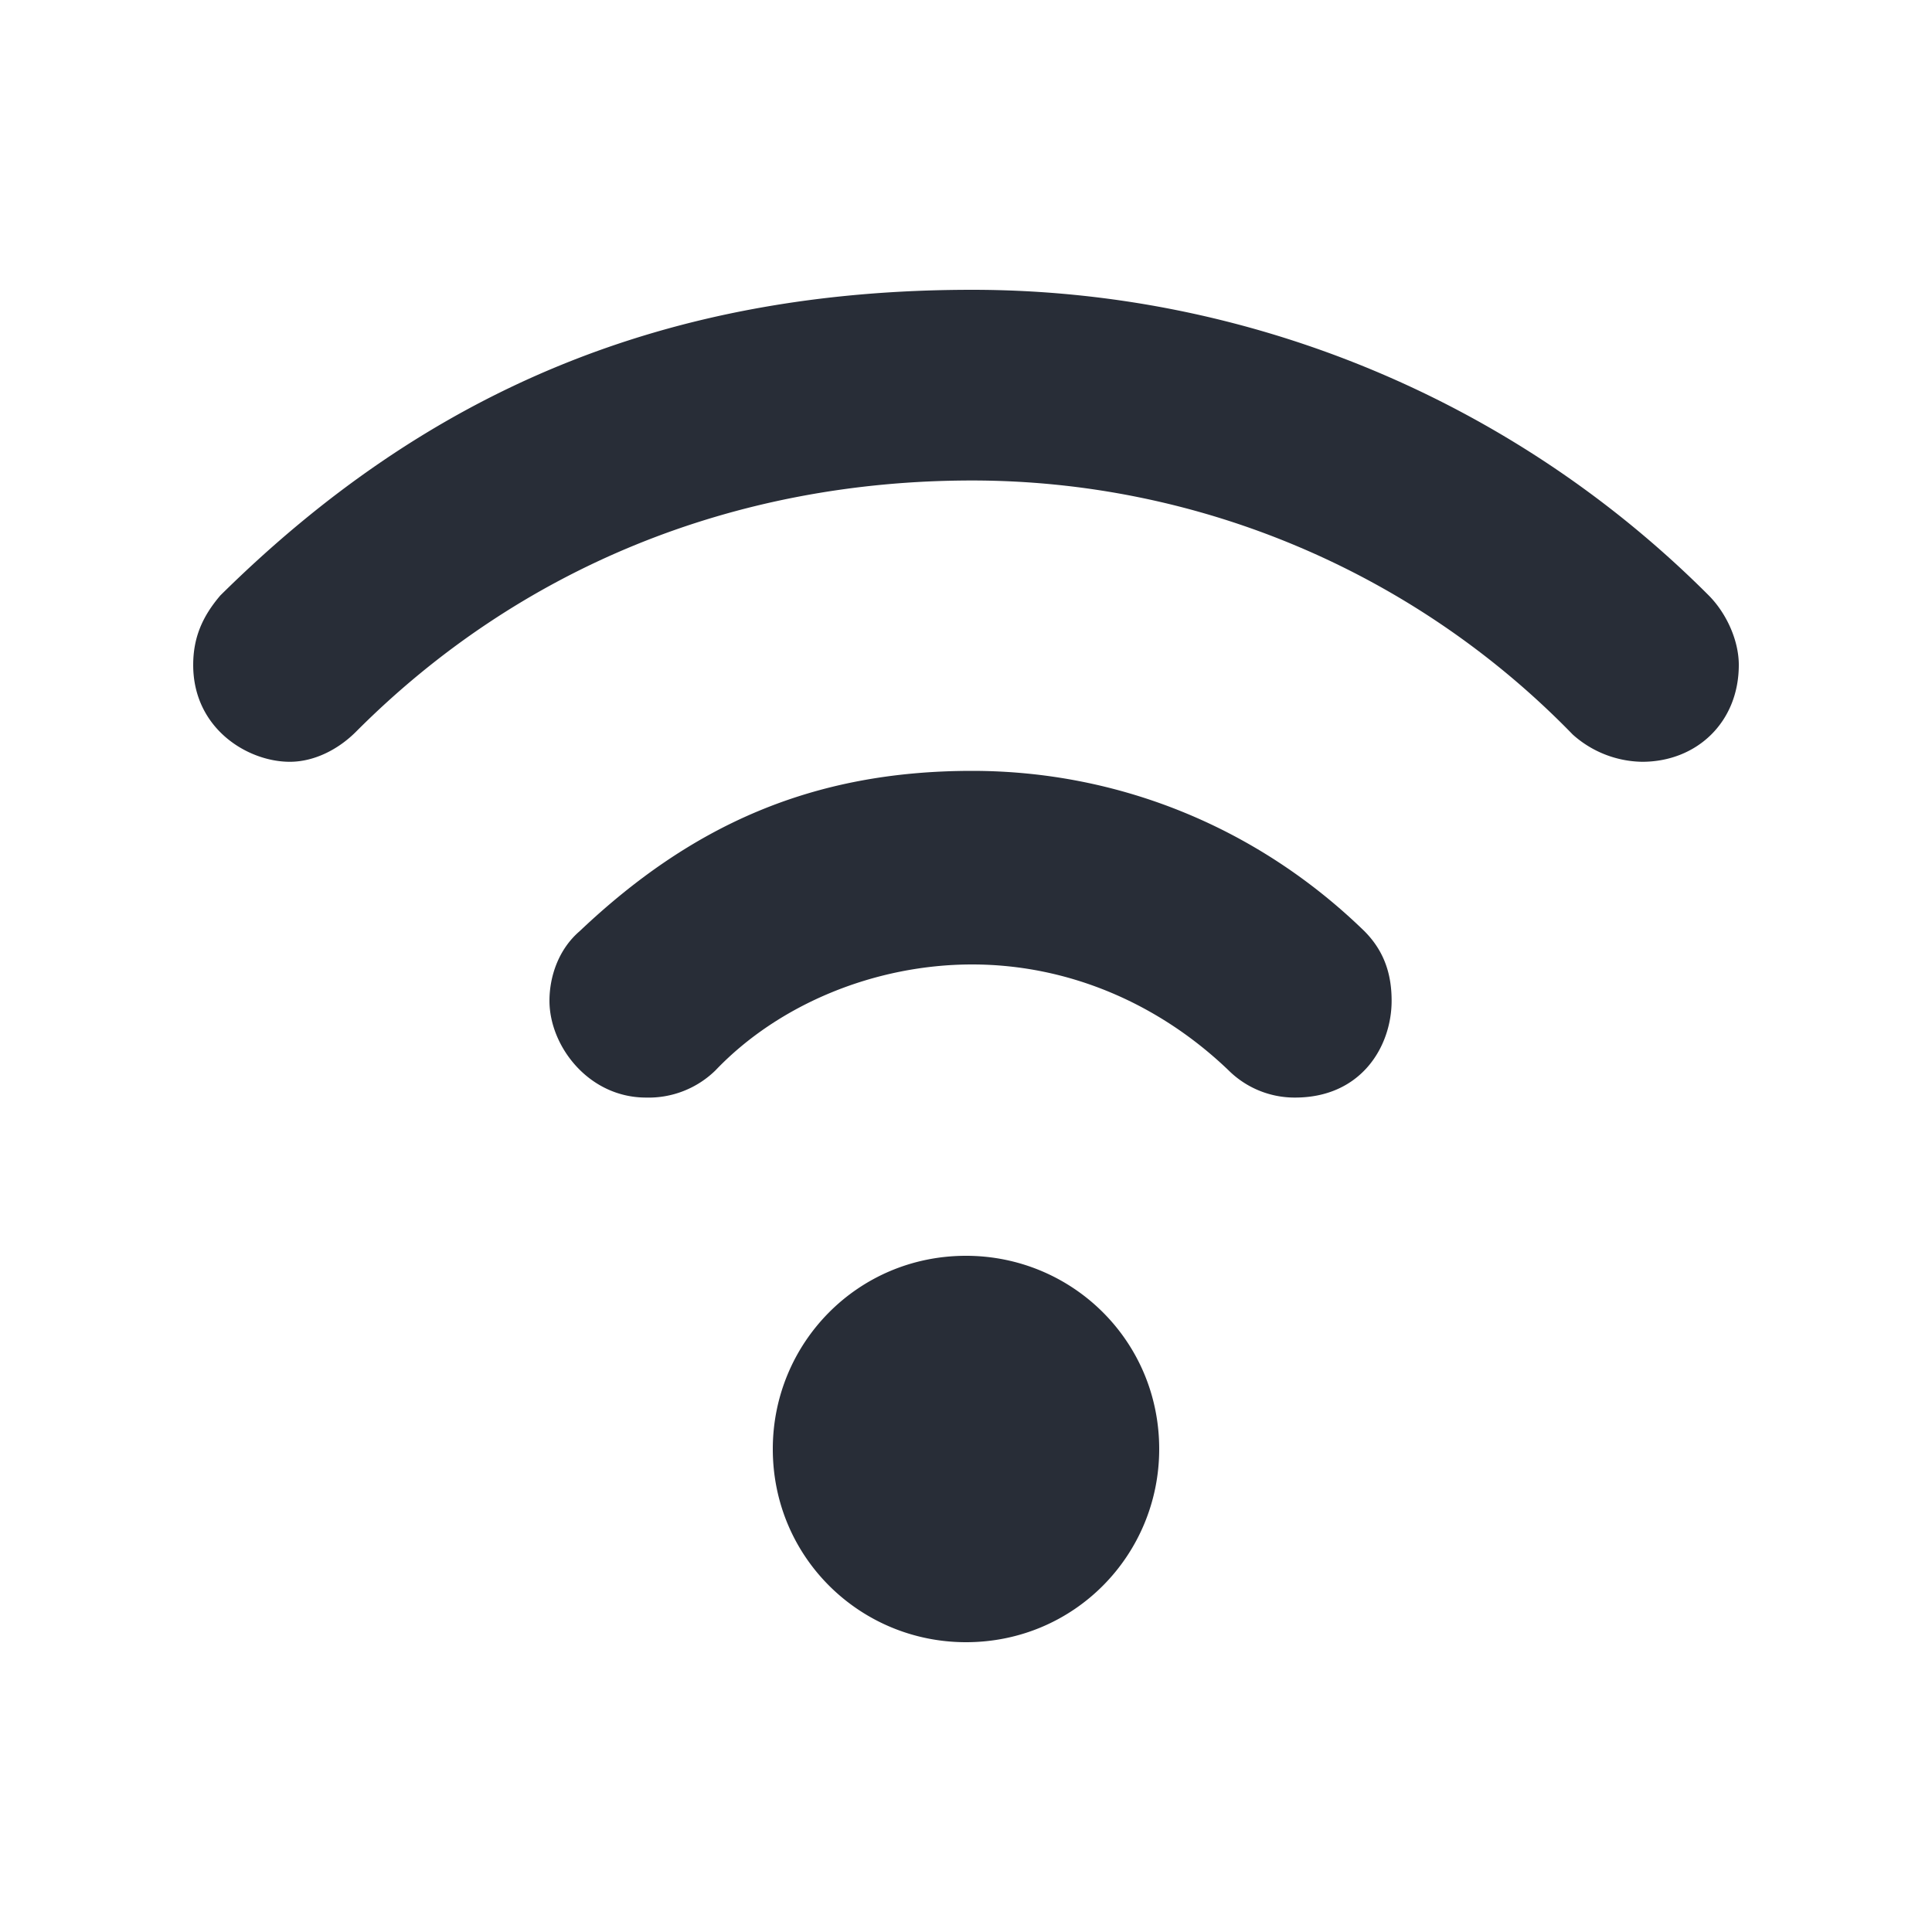 <svg id="icon" height="20" viewBox="0 0 20 20" width="20" xmlns="http://www.w3.org/2000/svg"><path d="m2 6.884c0-.282.094-.501.281-.72 2.156-2.131 4.625-3.164 7.781-3.164 2.844 0 5.594 1.128 7.626 3.163.187.188.312.47.312.72 0 .596-.438 1.003-1 1.003a1.1 1.1 0 0 1 -.719-.282 8.668 8.668 0 0 0 -6.218-2.63c-2.47 0-4.688.907-6.376 2.599-.187.188-.437.313-.687.313-.438 0-1-.345-1-1.002zm3.688 3.476c0-.25.093-.532.312-.72 1.156-1.096 2.406-1.66 4.063-1.66 1.53 0 2.968.595 4.062 1.66.219.22.281.47.281.72 0 .47-.312 1.002-1 1.002a.97.97 0 0 1 -.687-.281c-.719-.69-1.656-1.097-2.656-1.097s-2 .408-2.657 1.097a.989.989 0 0 1 -.718.281c-.594 0-1-.532-1-1.002zm2.312 4.64c0-1.094.875-2 2-2 1.094 0 2 .875 2 2 0 1.094-.875 2-2 2-1.094 0-2-.875-2-2z" fill="#282d37" style="currentColor" fill-rule="evenodd"/></svg>
